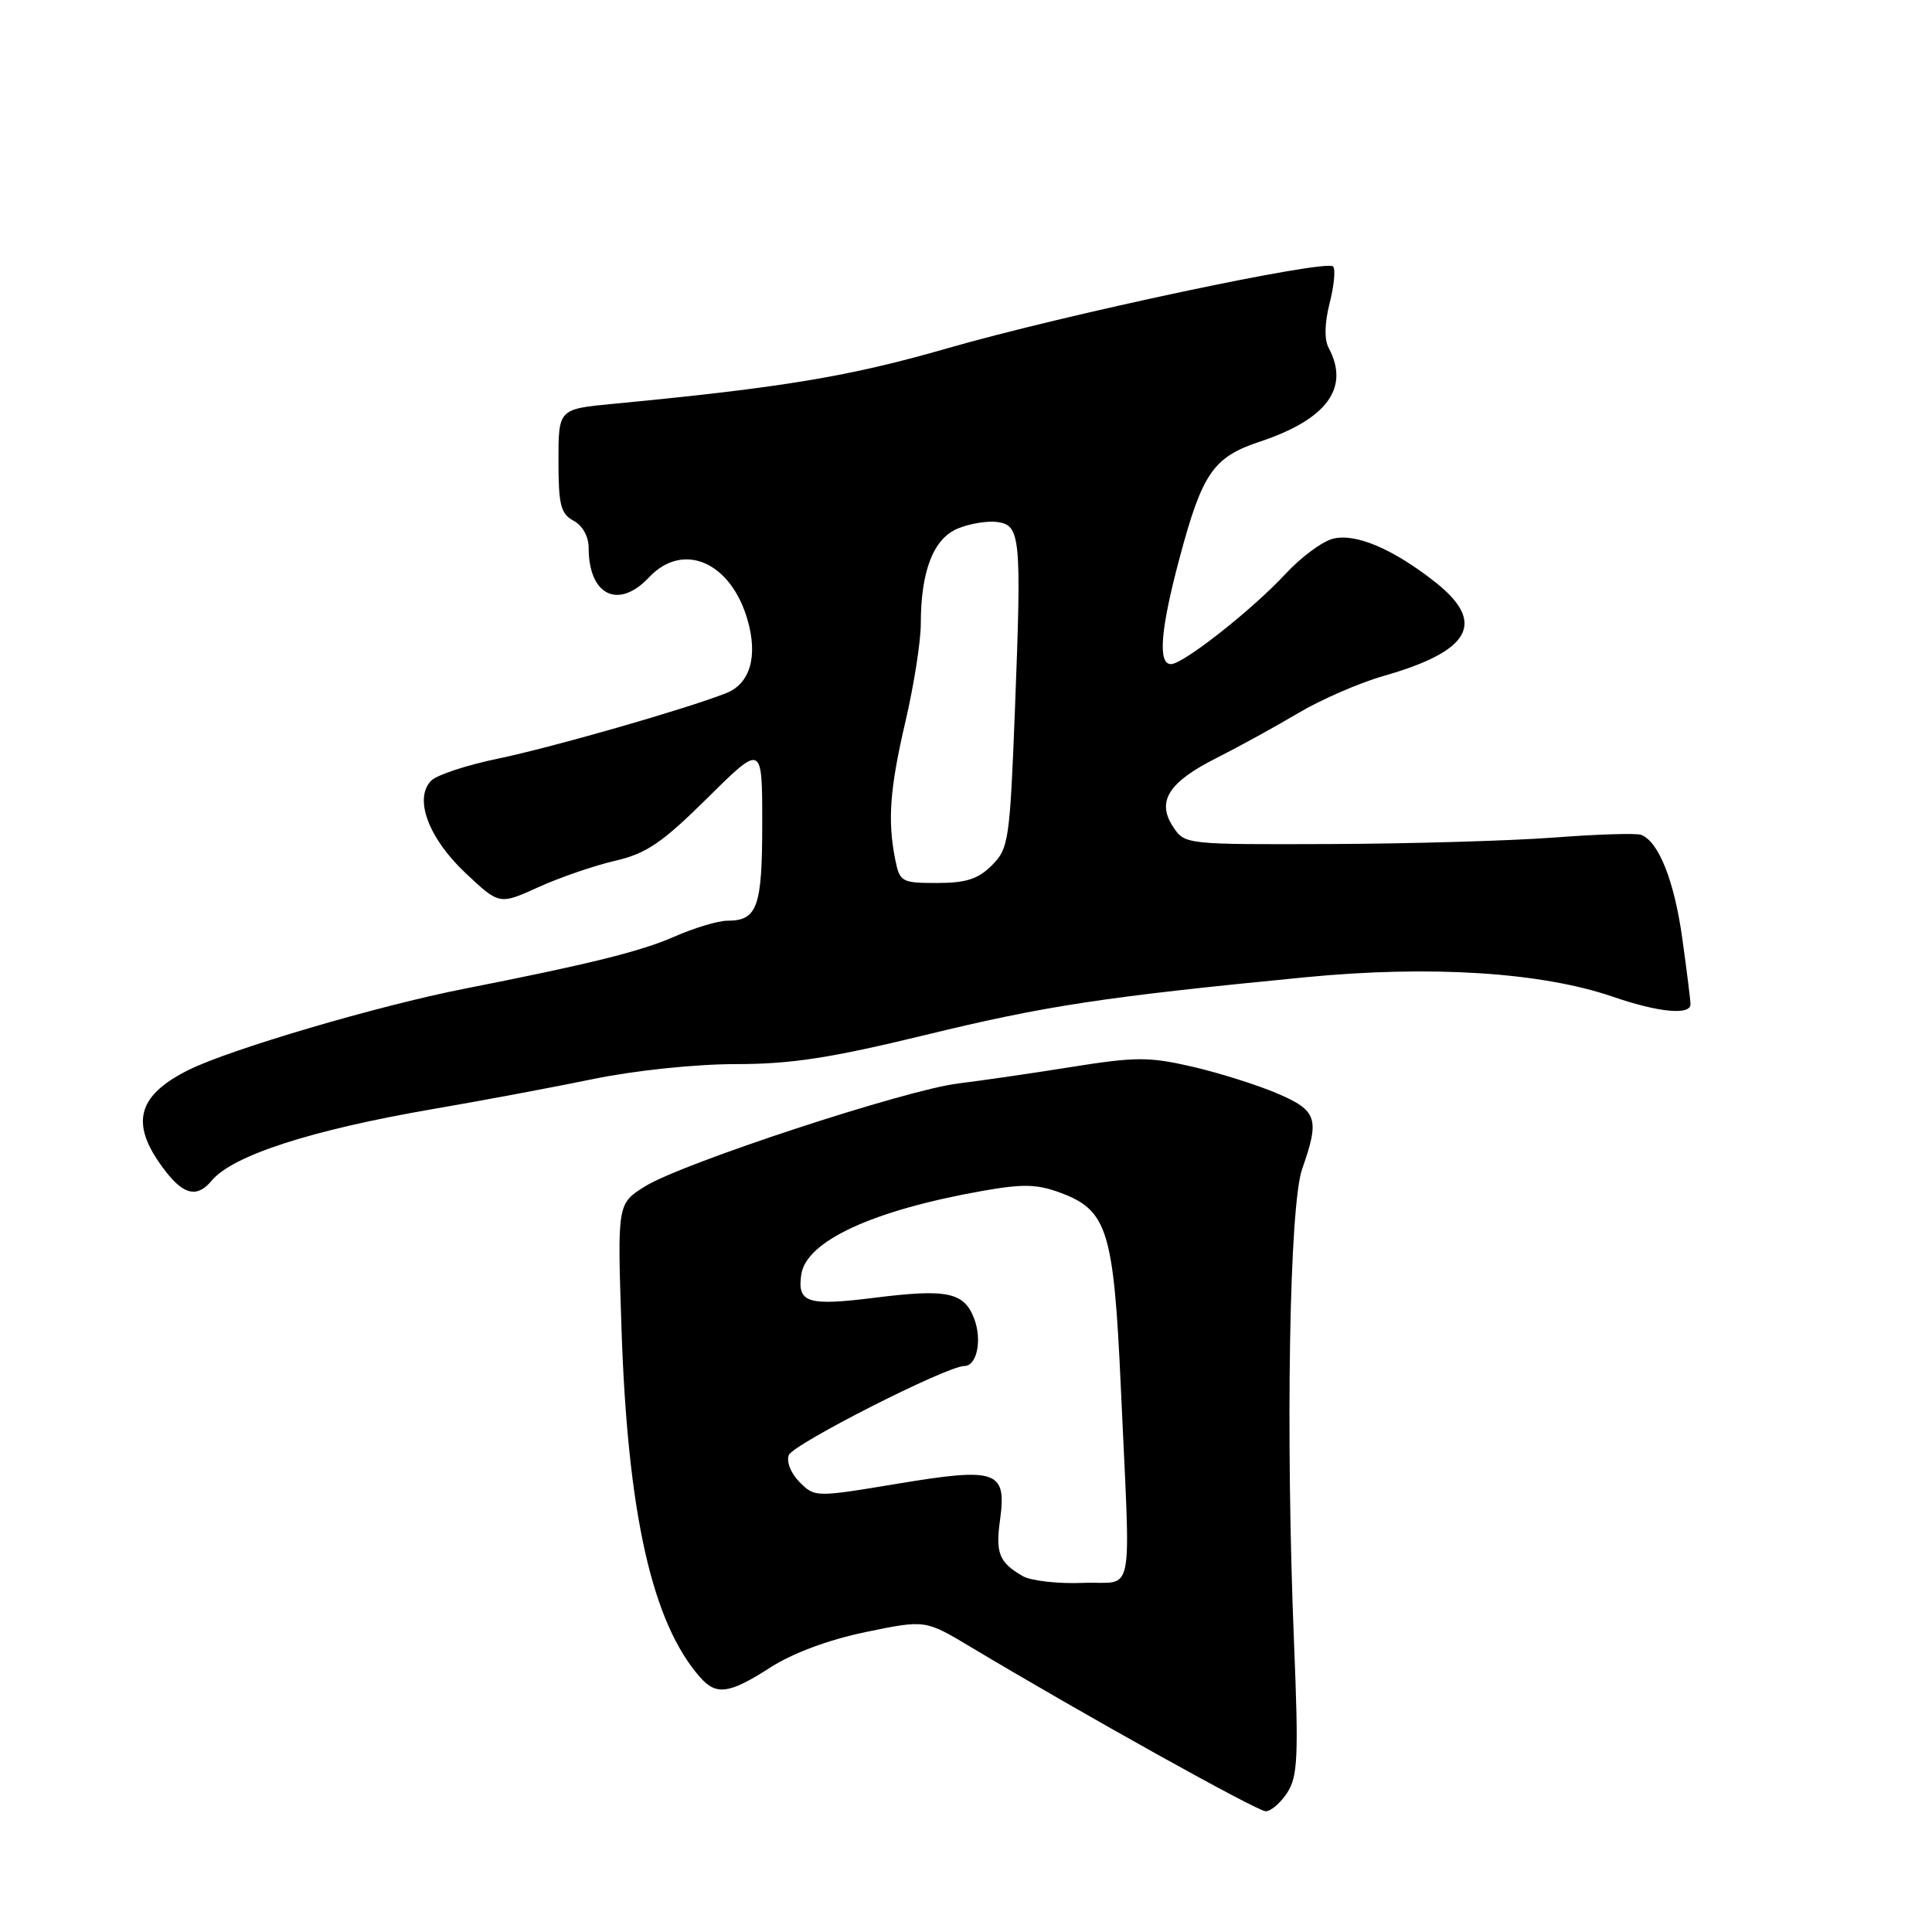 <?xml version="1.0" encoding="UTF-8" standalone="no"?>
<!DOCTYPE svg PUBLIC "-//W3C//DTD SVG 1.1//EN" "http://www.w3.org/Graphics/SVG/1.1/DTD/svg11.dtd" >
<svg xmlns="http://www.w3.org/2000/svg" xmlns:xlink="http://www.w3.org/1999/xlink" version="1.1" viewBox="0 0 256 256">
 <g >
 <path fill="currentColor"
d=" M 170.56 237.55 C 171.96 235.42 172.08 232.79 171.47 217.80 C 170.33 189.80 170.85 159.68 172.55 154.87 C 174.89 148.23 174.54 147.16 169.25 144.89 C 166.64 143.77 161.59 142.18 158.03 141.35 C 152.26 140.02 150.52 140.02 142.03 141.37 C 136.79 142.21 130.03 143.19 127.00 143.56 C 120.02 144.40 90.29 154.17 85.45 157.21 C 81.80 159.50 81.80 159.50 82.35 176.00 C 83.16 200.60 86.41 215.03 92.77 222.25 C 94.92 224.69 96.62 224.46 102.09 220.94 C 105.07 219.03 109.81 217.27 114.73 216.25 C 122.60 214.63 122.60 214.63 128.55 218.19 C 143.42 227.10 166.59 240.00 167.71 240.00 C 168.40 240.00 169.68 238.90 170.56 237.55 Z  M 28.05 156.44 C 30.81 153.11 41.23 149.74 57.28 146.97 C 63.76 145.86 73.37 144.06 78.64 142.97 C 84.13 141.84 92.17 141.00 97.48 141.00 C 104.82 141.00 110.03 140.20 122.62 137.14 C 138.58 133.25 146.27 132.09 172.99 129.49 C 189.55 127.88 204.25 128.82 213.74 132.08 C 219.75 134.15 224.00 134.56 224.00 133.07 C 224.00 132.56 223.51 128.63 222.91 124.33 C 221.85 116.71 219.78 111.51 217.46 110.62 C 216.82 110.38 211.62 110.54 205.90 110.98 C 200.18 111.41 186.83 111.80 176.24 111.84 C 157.02 111.91 156.98 111.90 155.42 109.52 C 153.22 106.16 154.86 103.61 161.29 100.39 C 164.15 98.95 168.97 96.30 172.00 94.50 C 175.03 92.70 180.15 90.47 183.39 89.55 C 194.90 86.26 196.96 82.51 190.22 77.17 C 184.64 72.76 179.64 70.62 176.64 71.38 C 175.22 71.73 172.40 73.82 170.36 76.02 C 165.96 80.77 156.79 88.00 155.16 88.00 C 153.39 88.00 153.77 83.39 156.32 73.86 C 159.31 62.69 160.77 60.57 166.91 58.53 C 175.82 55.57 178.89 51.40 176.06 46.11 C 175.46 45.00 175.51 42.83 176.19 40.14 C 176.78 37.83 176.98 35.65 176.64 35.31 C 175.67 34.33 140.99 41.69 125.50 46.16 C 112.55 49.89 103.72 51.36 81.25 53.51 C 74.00 54.20 74.00 54.20 74.00 61.07 C 74.00 66.91 74.30 68.09 76.00 69.00 C 77.19 69.64 78.00 71.09 78.00 72.60 C 78.00 78.89 81.94 80.82 86.00 76.50 C 90.49 71.72 96.81 74.43 99.04 82.09 C 100.46 86.98 99.40 90.60 96.19 91.86 C 90.65 94.02 73.24 99.01 66.00 100.52 C 61.88 101.37 57.89 102.68 57.15 103.43 C 54.80 105.77 56.76 111.06 61.70 115.70 C 66.17 119.90 66.17 119.90 71.33 117.56 C 74.17 116.27 78.75 114.69 81.50 114.06 C 85.67 113.09 87.70 111.71 93.75 105.73 C 101.00 98.55 101.00 98.55 101.00 109.08 C 101.00 120.21 100.36 122.00 96.38 122.00 C 95.16 122.00 91.99 122.95 89.33 124.12 C 84.92 126.06 78.11 127.75 61.50 131.02 C 50.14 133.25 30.49 139.04 25.00 141.77 C 17.97 145.26 17.14 149.09 22.05 155.34 C 24.43 158.37 26.18 158.69 28.05 156.44 Z  M 135.50 208.83 C 132.39 207.03 131.90 205.81 132.51 201.40 C 133.41 194.87 132.12 194.41 118.99 196.59 C 108.04 198.41 107.97 198.41 105.95 196.39 C 104.80 195.24 104.18 193.69 104.52 192.81 C 105.08 191.35 125.47 181.00 127.79 181.00 C 129.45 181.00 130.16 177.55 129.08 174.72 C 127.75 171.22 125.50 170.75 115.88 171.96 C 107.00 173.07 105.63 172.64 106.17 168.90 C 106.80 164.46 115.60 160.39 130.13 157.81 C 135.61 156.84 137.42 156.89 140.63 158.09 C 146.73 160.39 147.58 163.14 148.51 183.71 C 149.82 212.83 150.46 209.46 143.50 209.74 C 140.20 209.88 136.60 209.47 135.50 208.83 Z  M 118.62 113.88 C 117.59 108.69 117.90 104.50 120.00 95.50 C 121.10 90.78 122.00 85.03 122.01 82.71 C 122.01 75.66 123.67 71.38 126.92 70.03 C 128.51 69.37 130.87 68.99 132.16 69.17 C 135.23 69.60 135.37 71.13 134.49 93.91 C 133.81 111.40 133.65 112.44 131.43 114.66 C 129.61 116.48 128.00 117.00 124.17 117.00 C 119.46 117.00 119.22 116.87 118.62 113.88 Z "/>
</g>
</svg>